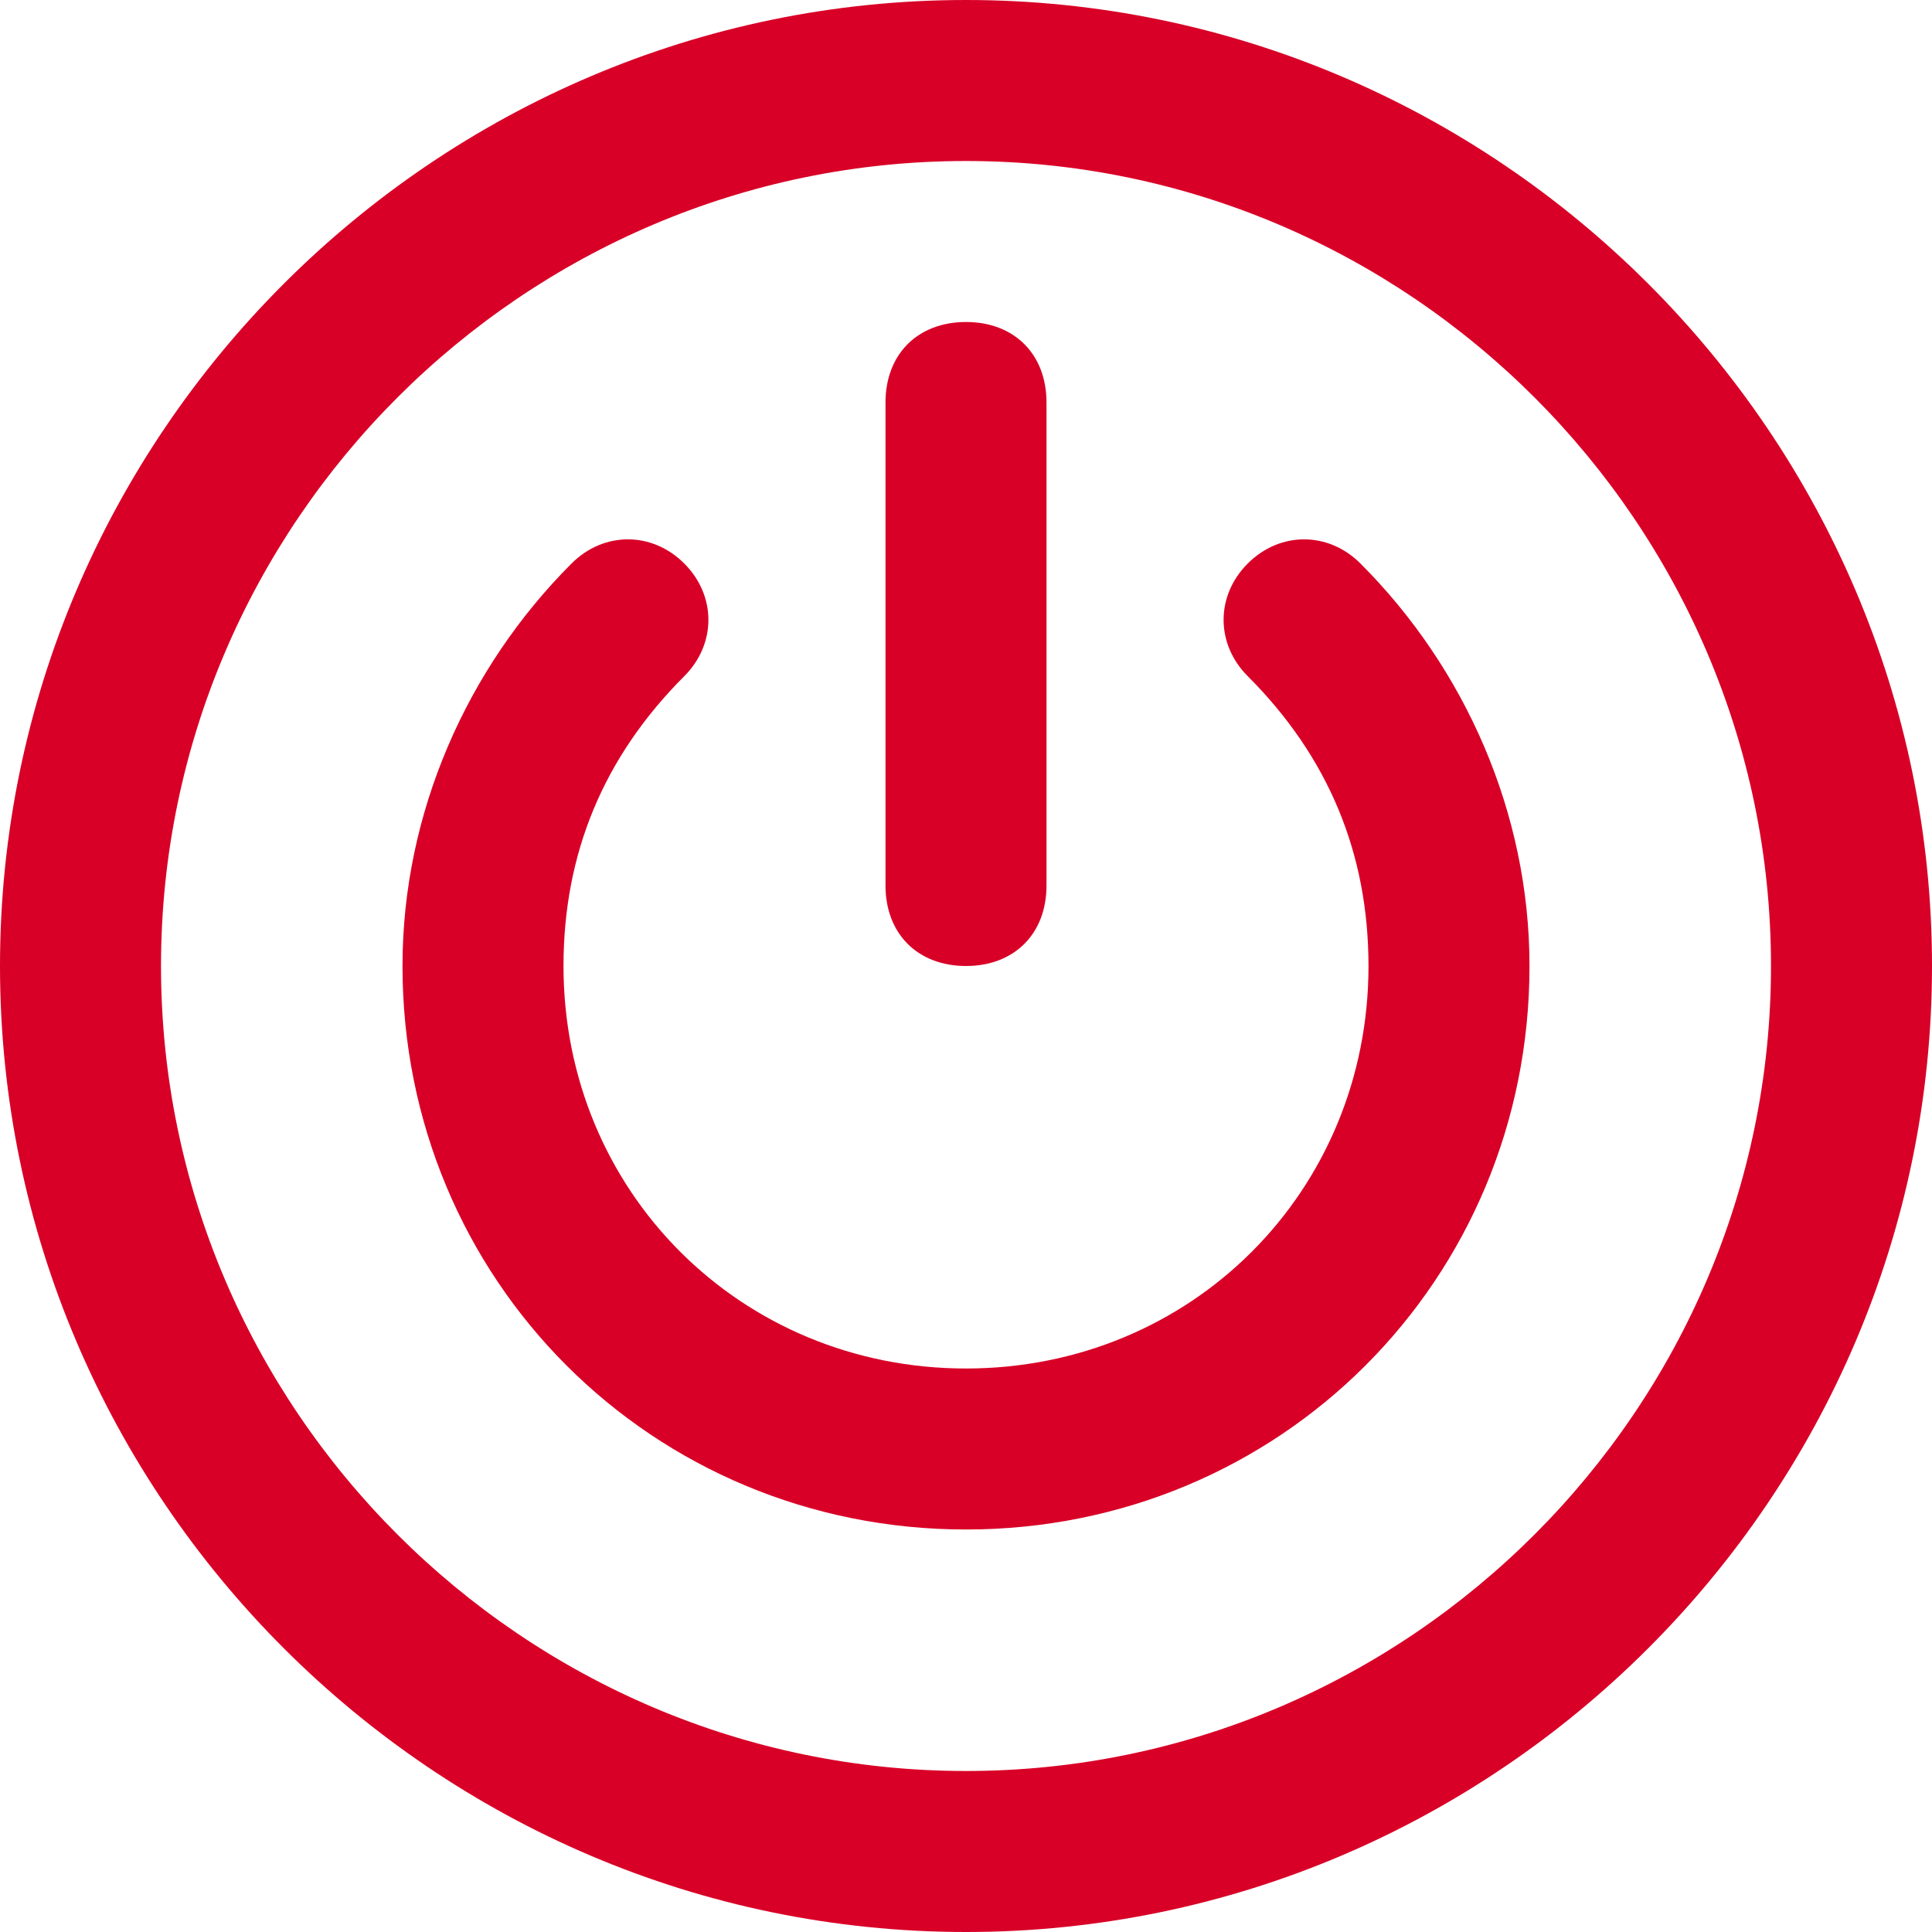 <?xml version="1.0" encoding="iso-8859-1"?>
<!-- Generator: Adobe Illustrator 19.1.0, SVG Export Plug-In . SVG Version: 6.00 Build 0)  -->
<svg xmlns="http://www.w3.org/2000/svg" xmlns:xlink="http://www.w3.org/1999/xlink" version="1.1" id="Capa_1" x="0px" y="0px" viewBox="0 0 513.32 513.32" style="enable-background:new 0 0 513.32 513.32;">
<g>
	<g>
		<g>
			<path d="M331.519,149.718c-8.555,8.555-8.555,21.388,0,29.944c21.388,21.388,32.082,47.055,32.082,76.998     c0,59.887-47.055,106.942-106.942,106.942S149.718,316.547,149.718,256.66c0-29.944,10.694-55.61,32.083-76.998     c8.555-8.555,8.555-21.388,0-29.944c-8.555-8.555-21.388-8.555-29.944,0c-27.805,27.805-44.916,66.304-44.916,106.942     c0,83.414,66.304,149.718,149.718,149.718s149.718-66.304,149.718-149.718c0-40.638-17.11-79.137-44.916-106.942     C352.907,141.163,340.074,141.163,331.519,149.718L331.519,149.718z" fill="#D80027"/>
			<path d="M256.66,256.66c12.833,0,21.388-8.555,21.388-21.388v-128.33c0-12.833-8.555-21.388-21.388-21.388     s-21.388,8.555-21.388,21.388v128.33C235.272,248.105,243.827,256.66,256.66,256.66z" fill="#D80027"/>
			<path d="M256.66,0C115.497,0,0,115.497,0,256.66s115.497,256.66,256.66,256.66s256.66-115.497,256.66-256.66S397.823,0,256.66,0z      M256.66,470.543c-117.636,0-213.883-96.247-213.883-213.883S139.024,42.777,256.66,42.777s213.883,96.247,213.883,213.883     S374.296,470.543,256.66,470.543z" fill="#D80027"/>
		</g>
	</g>
</g>
<g>
</g>
<g>
</g>
<g>
</g>
<g>
</g>
<g>
</g>
<g>
</g>
<g>
</g>
<g>
</g>
<g>
</g>
<g>
</g>
<g>
</g>
<g>
</g>
<g>
</g>
<g>
</g>
<g>
</g>
</svg>
